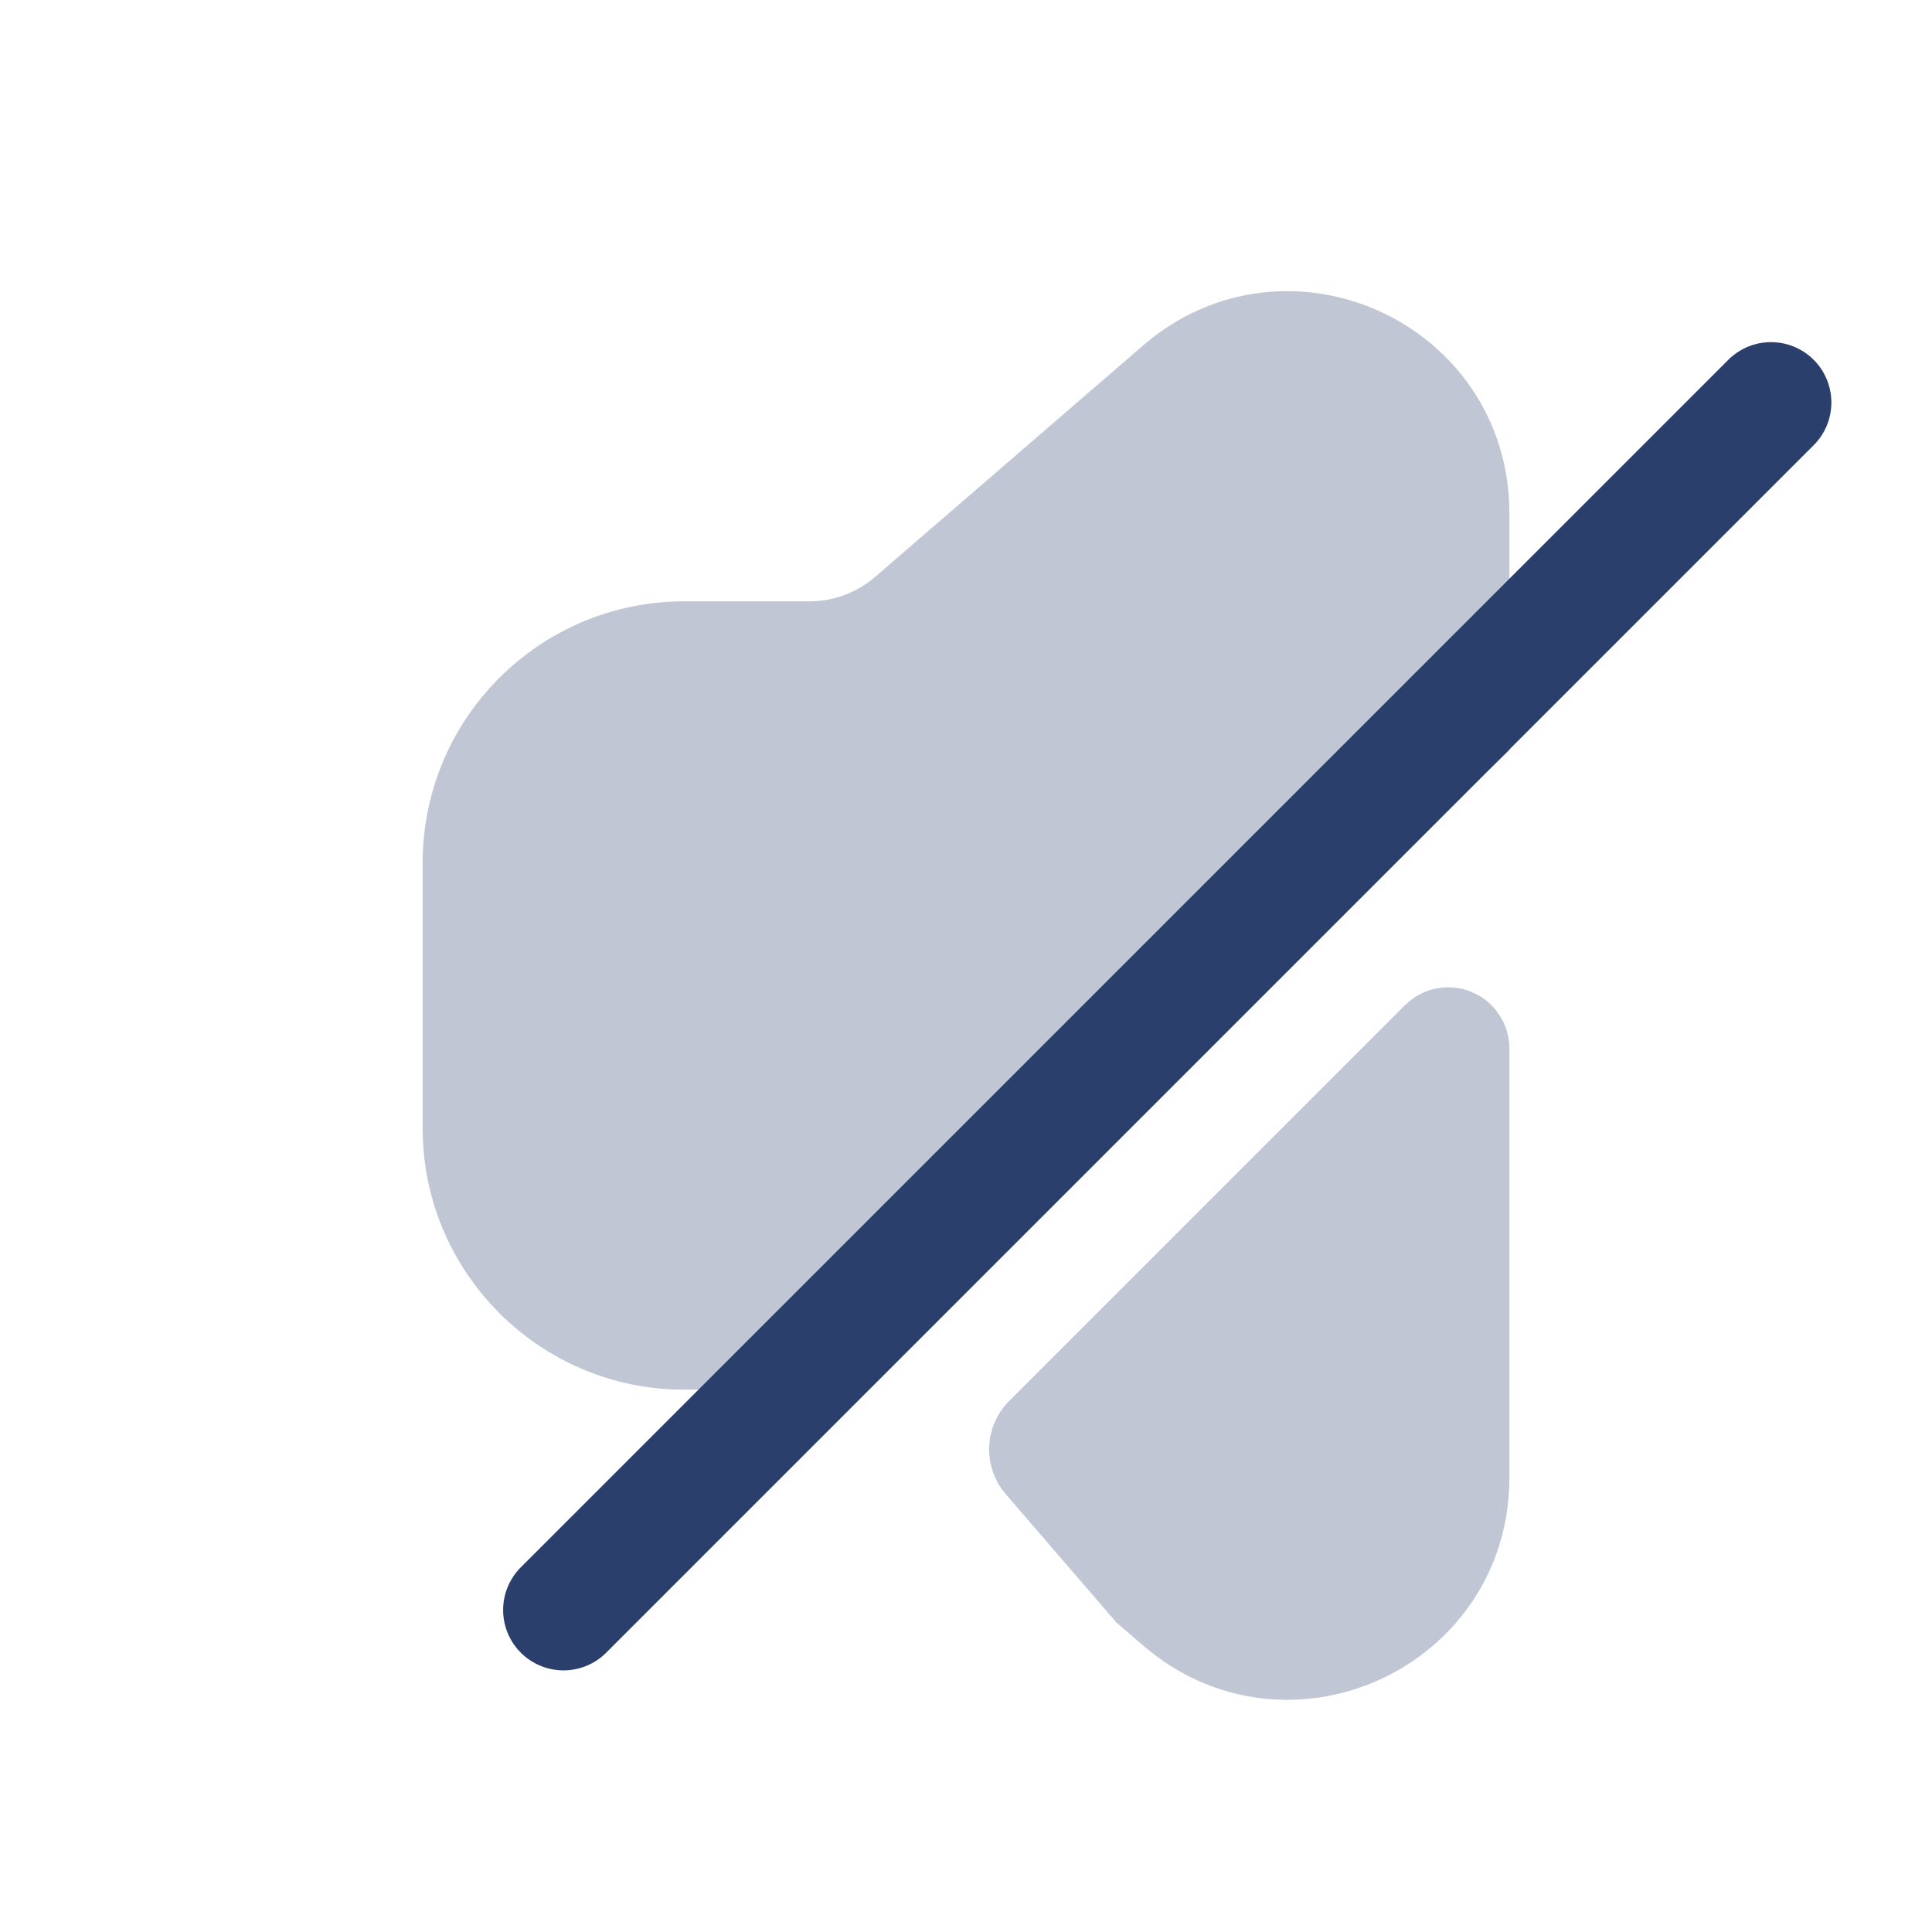 <svg width="24" height="24" viewBox="0 0 24 24" fill="none" xmlns="http://www.w3.org/2000/svg">
<g opacity="0.3">
<path d="M14.693 4.857L11.363 7.733C11 8.047 10.536 8.22 10.056 8.22L8.5 8.22C7.119 8.22 6 9.339 6 10.72V14.013C6 15.393 7.119 16.513 8.5 16.513H9.208C9.717 16.513 10.206 16.319 10.577 15.971L18 9V6.371C18 4.658 15.988 3.738 14.693 4.857Z" fill="#2B3F6C"/>
<path d="M18 18.362V14.5V13.024C18 13.015 17.989 13.011 17.983 13.017L13.066 17.934C13.029 17.971 13.027 18.031 13.061 18.07L14.4 19.623L14.693 19.875C15.988 20.995 18 20.074 18 18.362Z" fill="#2B3F6C"/>
<path d="M14.693 4.857L11.363 7.733C11 8.047 10.536 8.22 10.056 8.22L8.5 8.22C7.119 8.22 6 9.339 6 10.72V14.013C6 15.393 7.119 16.513 8.5 16.513H9.208C9.717 16.513 10.206 16.319 10.577 15.971L18 9V6.371C18 4.658 15.988 3.738 14.693 4.857Z" stroke="#2B3F6C" stroke-width="1.5"/>
<path d="M18 18.362V14.5V13.024C18 13.015 17.989 13.011 17.983 13.017L13.066 17.934C13.029 17.971 13.027 18.031 13.061 18.07L14.4 19.623L14.693 19.875C15.988 20.995 18 20.074 18 18.362Z" stroke="#2B3F6C" stroke-width="1.5"/>
</g>
<path d="M22 5L7 20" stroke="#2B3F6C" stroke-width="1.5" stroke-linecap="round" stroke-linejoin="round"/>
</svg>

